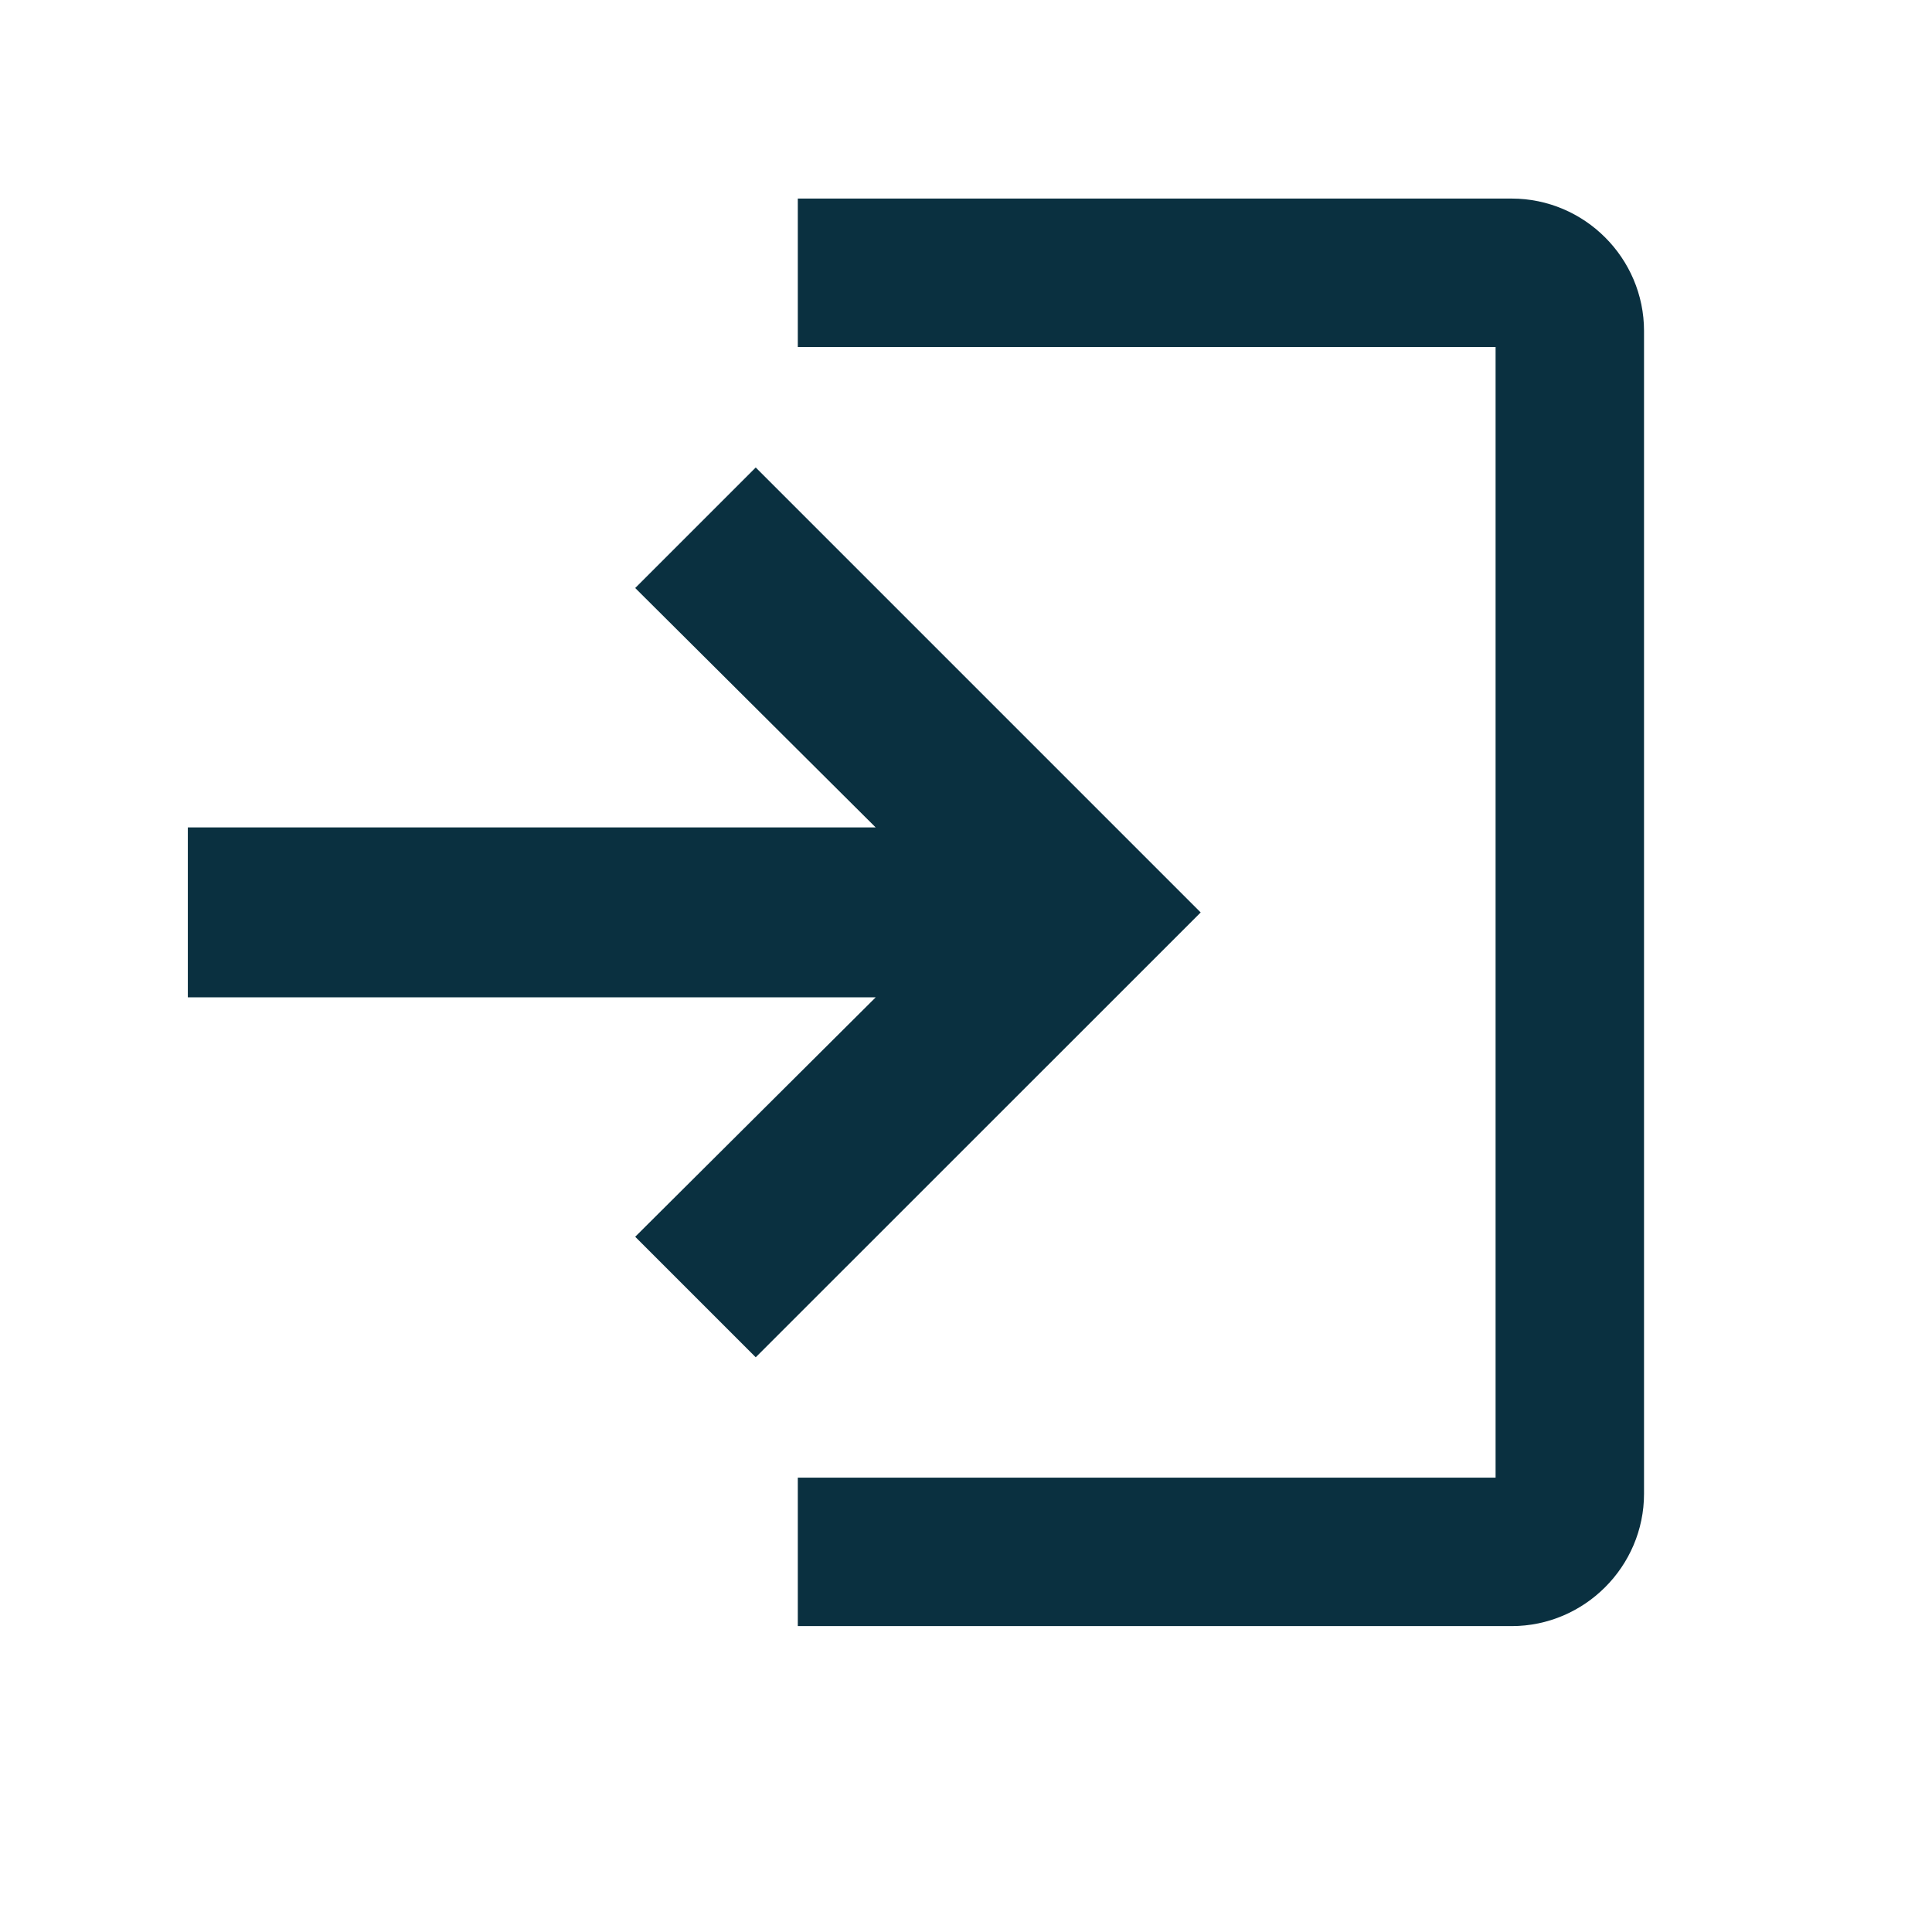 <svg width="18" height="18" viewBox="0 0 18 18" fill="none" xmlns="http://www.w3.org/2000/svg">
<path d="M7.583 2V3.083H14.084V13.917H7.583V15H14.084C14.679 15 15.167 14.512 15.167 13.917V3.083C15.167 2.487 14.679 2 14.084 2H7.583Z" fill="#0A3040" stroke="#0A3040" stroke-width="0.3"/>
<path d="M7.041 4.709L6.272 5.478L8.764 7.959H2V9.042H8.764L6.272 11.523L7.041 12.292L10.833 8.501L7.041 4.709Z" fill="#0A3040" stroke="#0A3040" stroke-width="0.5"/>
</svg>
